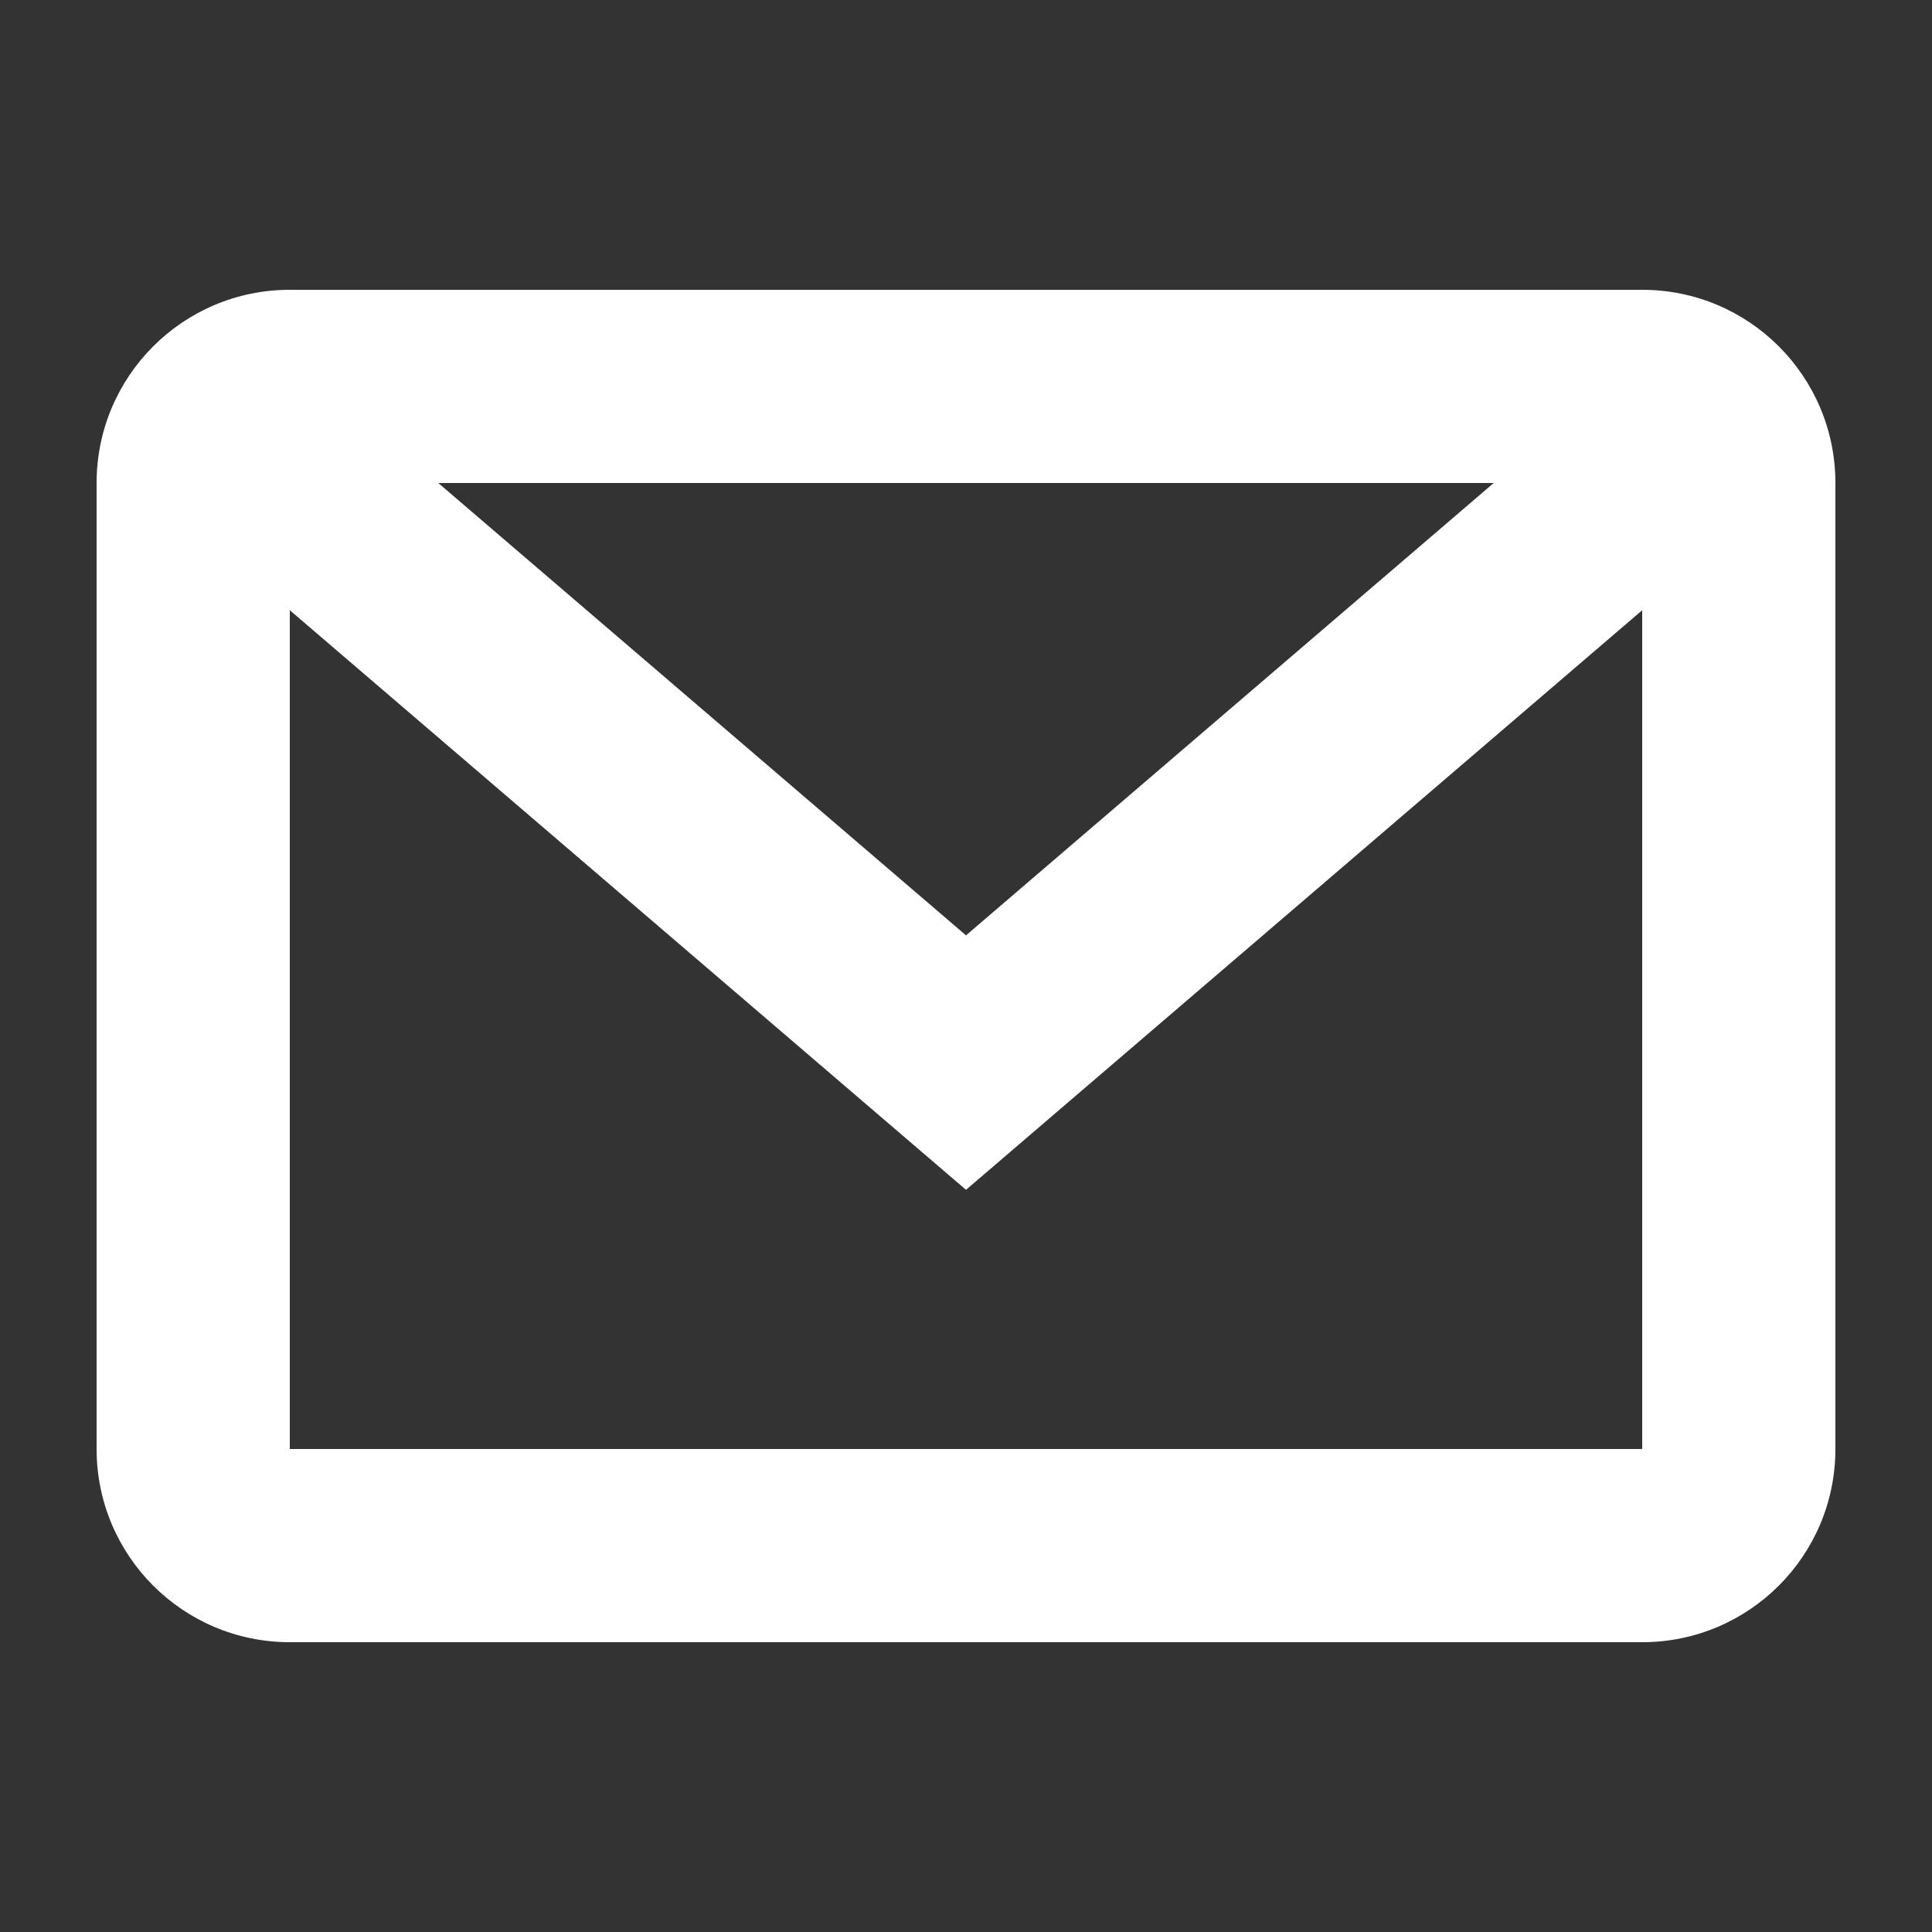<svg width="20" height="20" viewBox="0 0 20 20" fill="none" xmlns="http://www.w3.org/2000/svg">
    <rect x="0" y="0" width="20" height="20" fill="#333333" stroke="none"/>
    <path fill-rule="evenodd" clip-rule="evenodd" d="M15.463 5H4.537L10 9.683L15.463 5ZM3 6.317L3 15H17V6.317L10.651 11.759L10 12.317L9.349 11.759L3 6.317ZM1 5C1 3.895 1.895 3 3 3H17C18.105 3 19 3.895 19 5V15C19 16.105 18.105 17 17 17H3C1.895 17 1 16.105 1 15V5Z" fill="white"/>
</svg>
